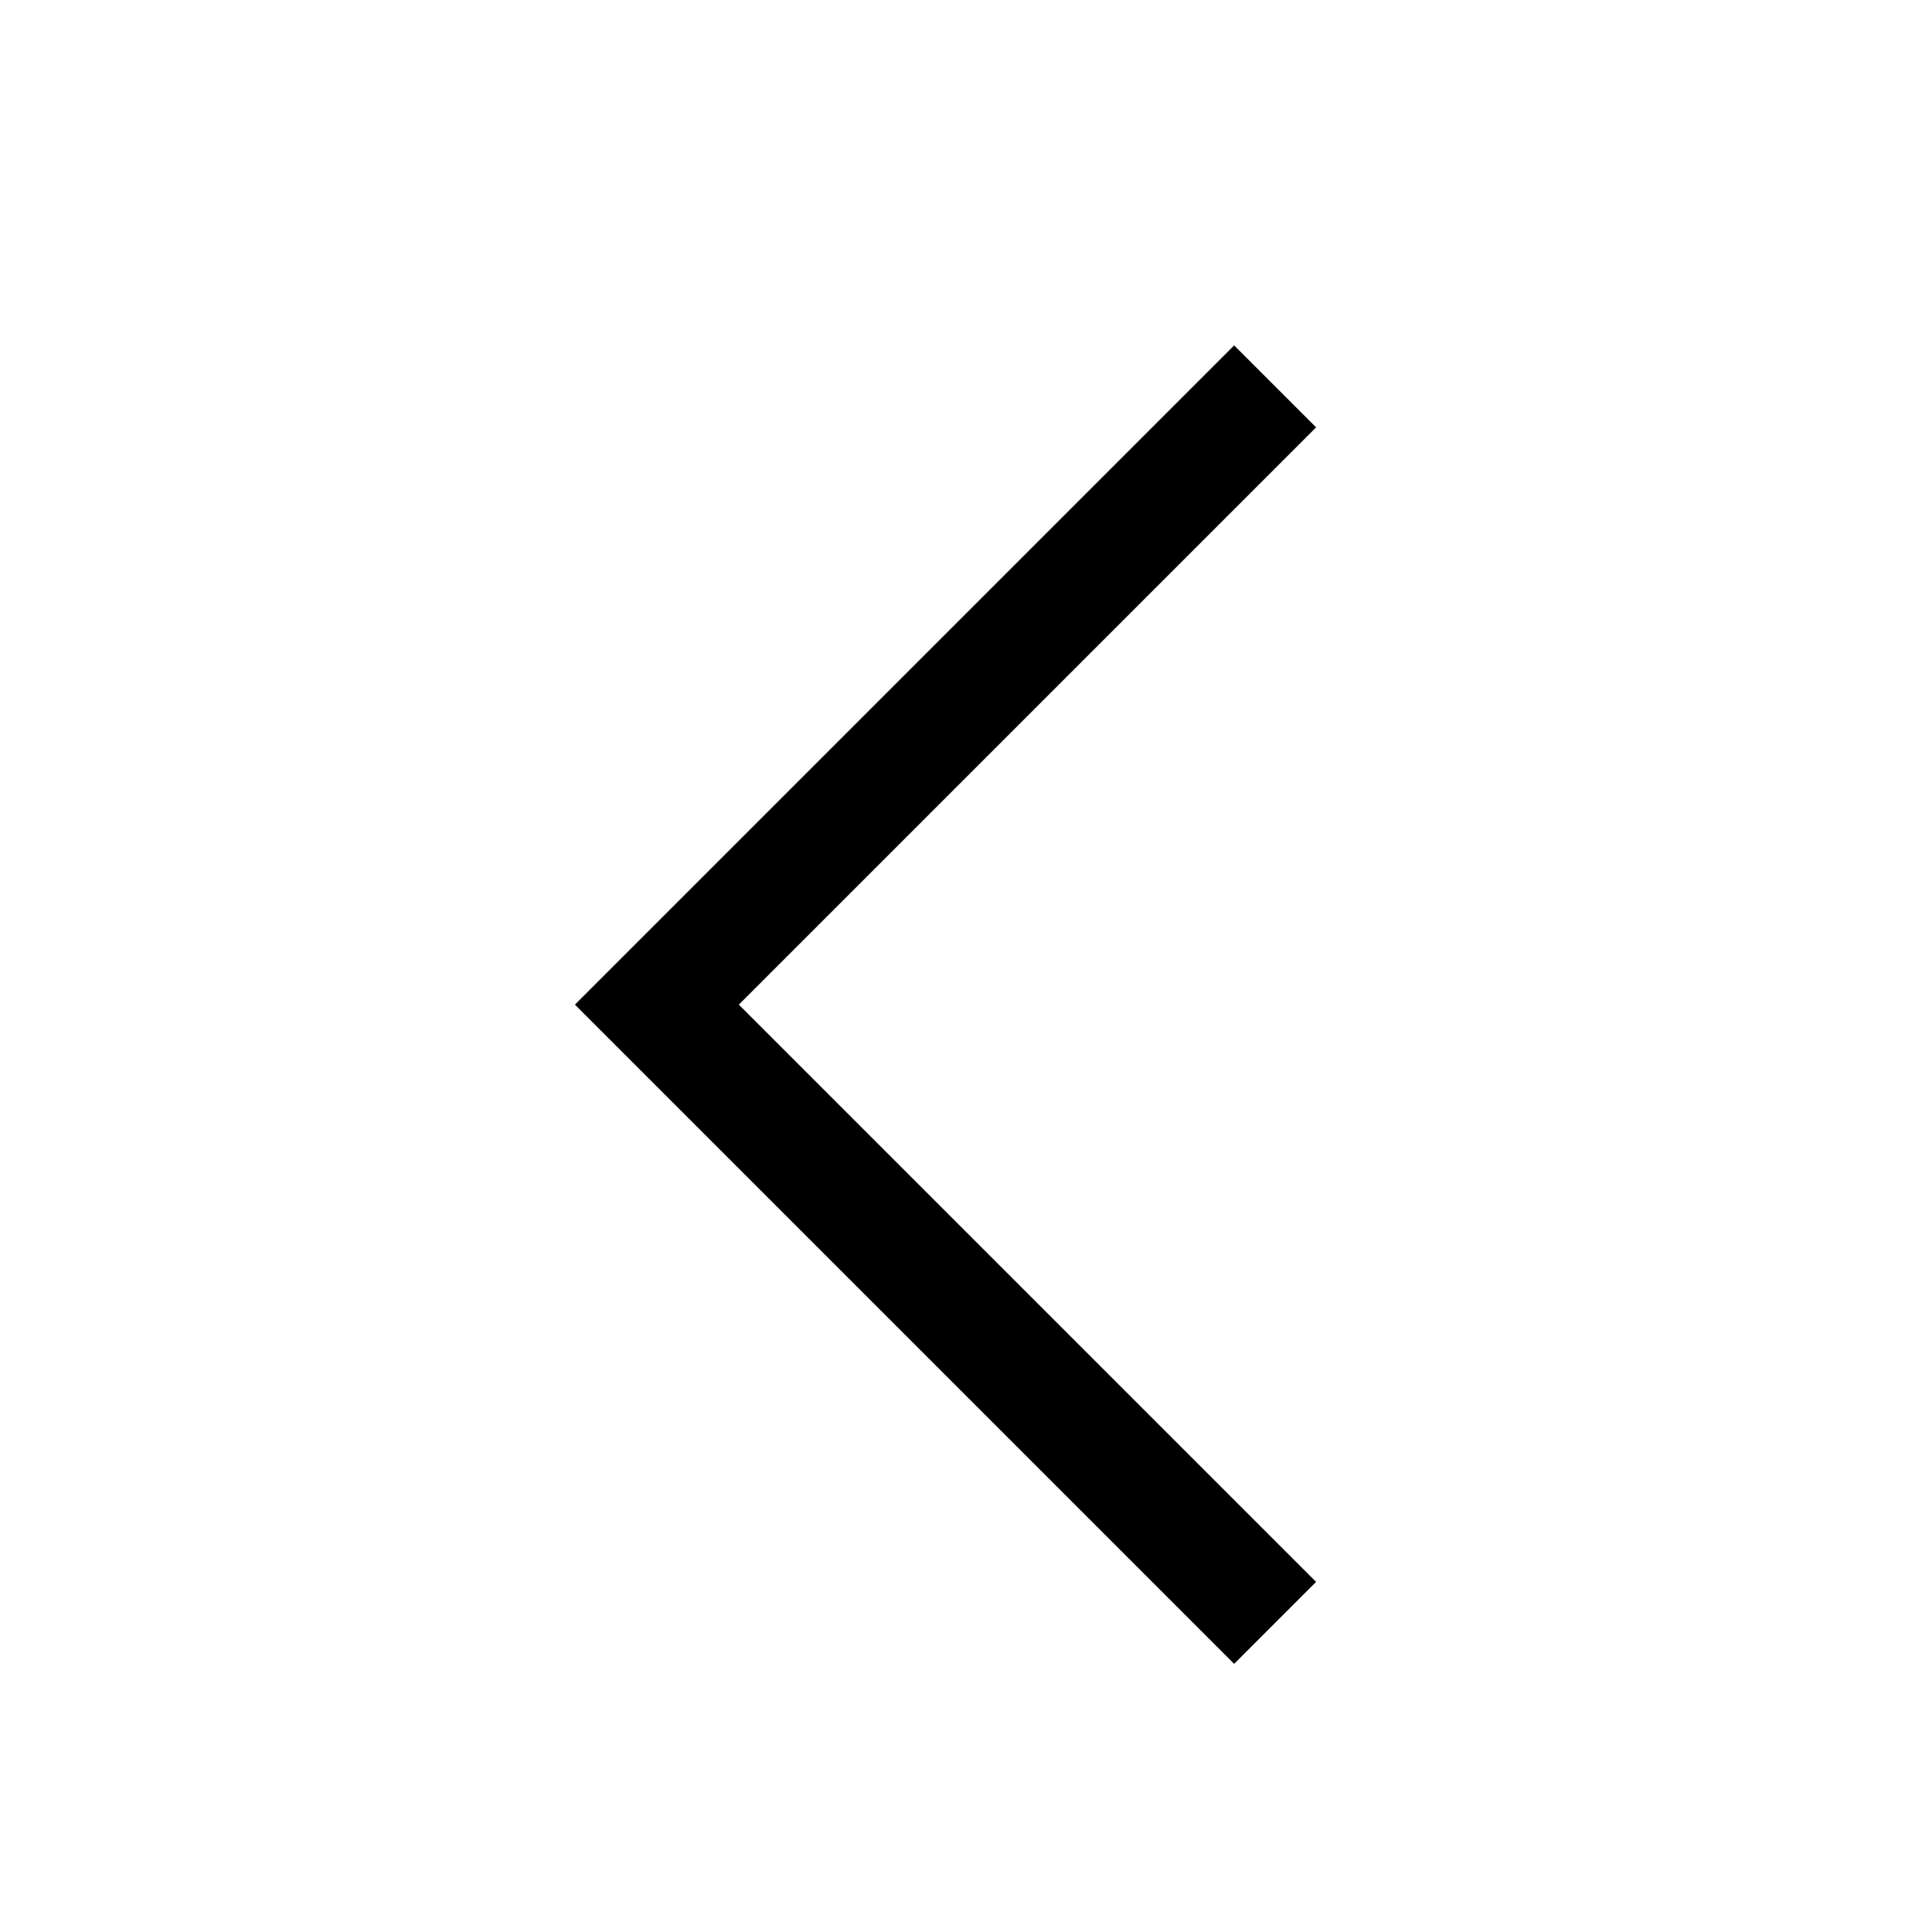 <svg id="Layer_1" data-name="Layer 1" xmlns="http://www.w3.org/2000/svg" viewBox="0 0 50 50"><defs><style>.cls-1{fill:none;stroke:#000;stroke-miterlimit:10;stroke-width:3px;}</style></defs><title>leftArrow</title><polyline class="cls-1" points="33 10 17 26 33 42"/></svg>